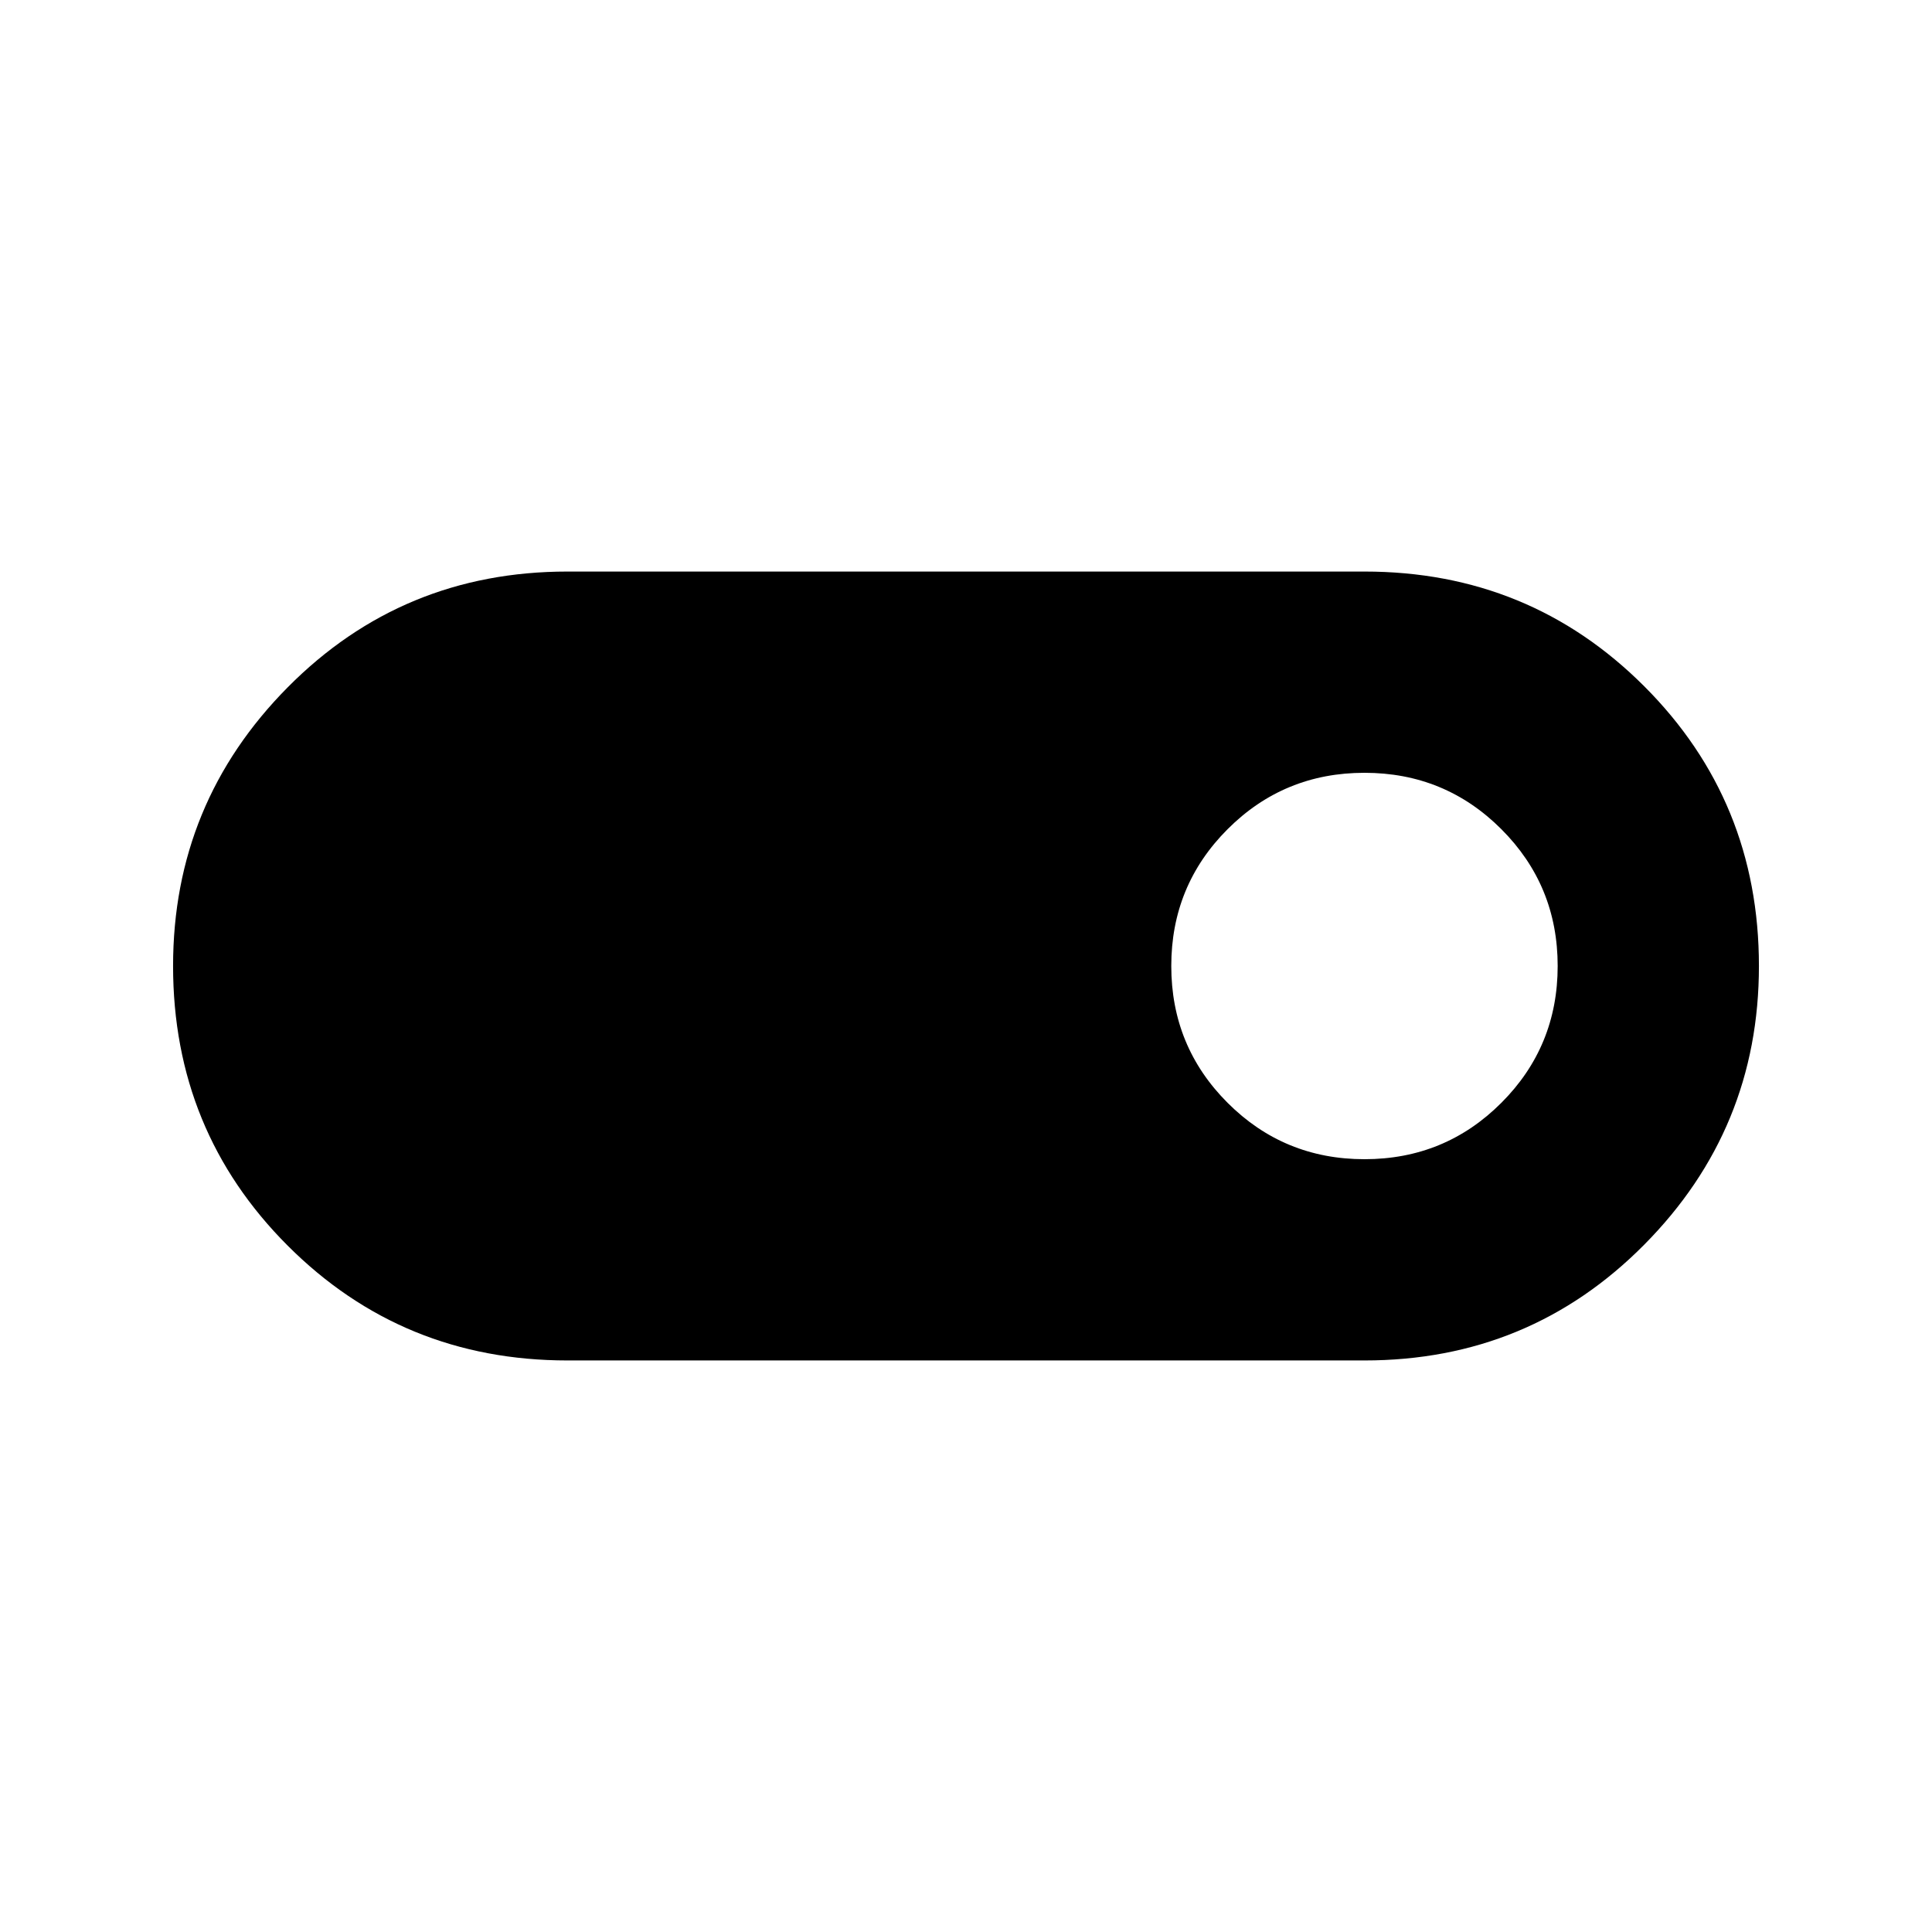 <svg xmlns="http://www.w3.org/2000/svg" height="24" width="24"><path d="M7.05 16.9q-2.05 0-3.475-1.425Q2.15 14.05 2.15 12q0-2.025 1.425-3.463Q5 7.1 7.05 7.1h9.9q2.05 0 3.475 1.425Q21.85 9.95 21.85 12q0 2.025-1.425 3.462Q19 16.9 16.95 16.9Zm9.9-2.5q1 0 1.7-.7t.7-1.7q0-1-.7-1.7t-1.7-.7q-1 0-1.7.7t-.7 1.7q0 1 .7 1.7t1.7.7Z"/></svg>